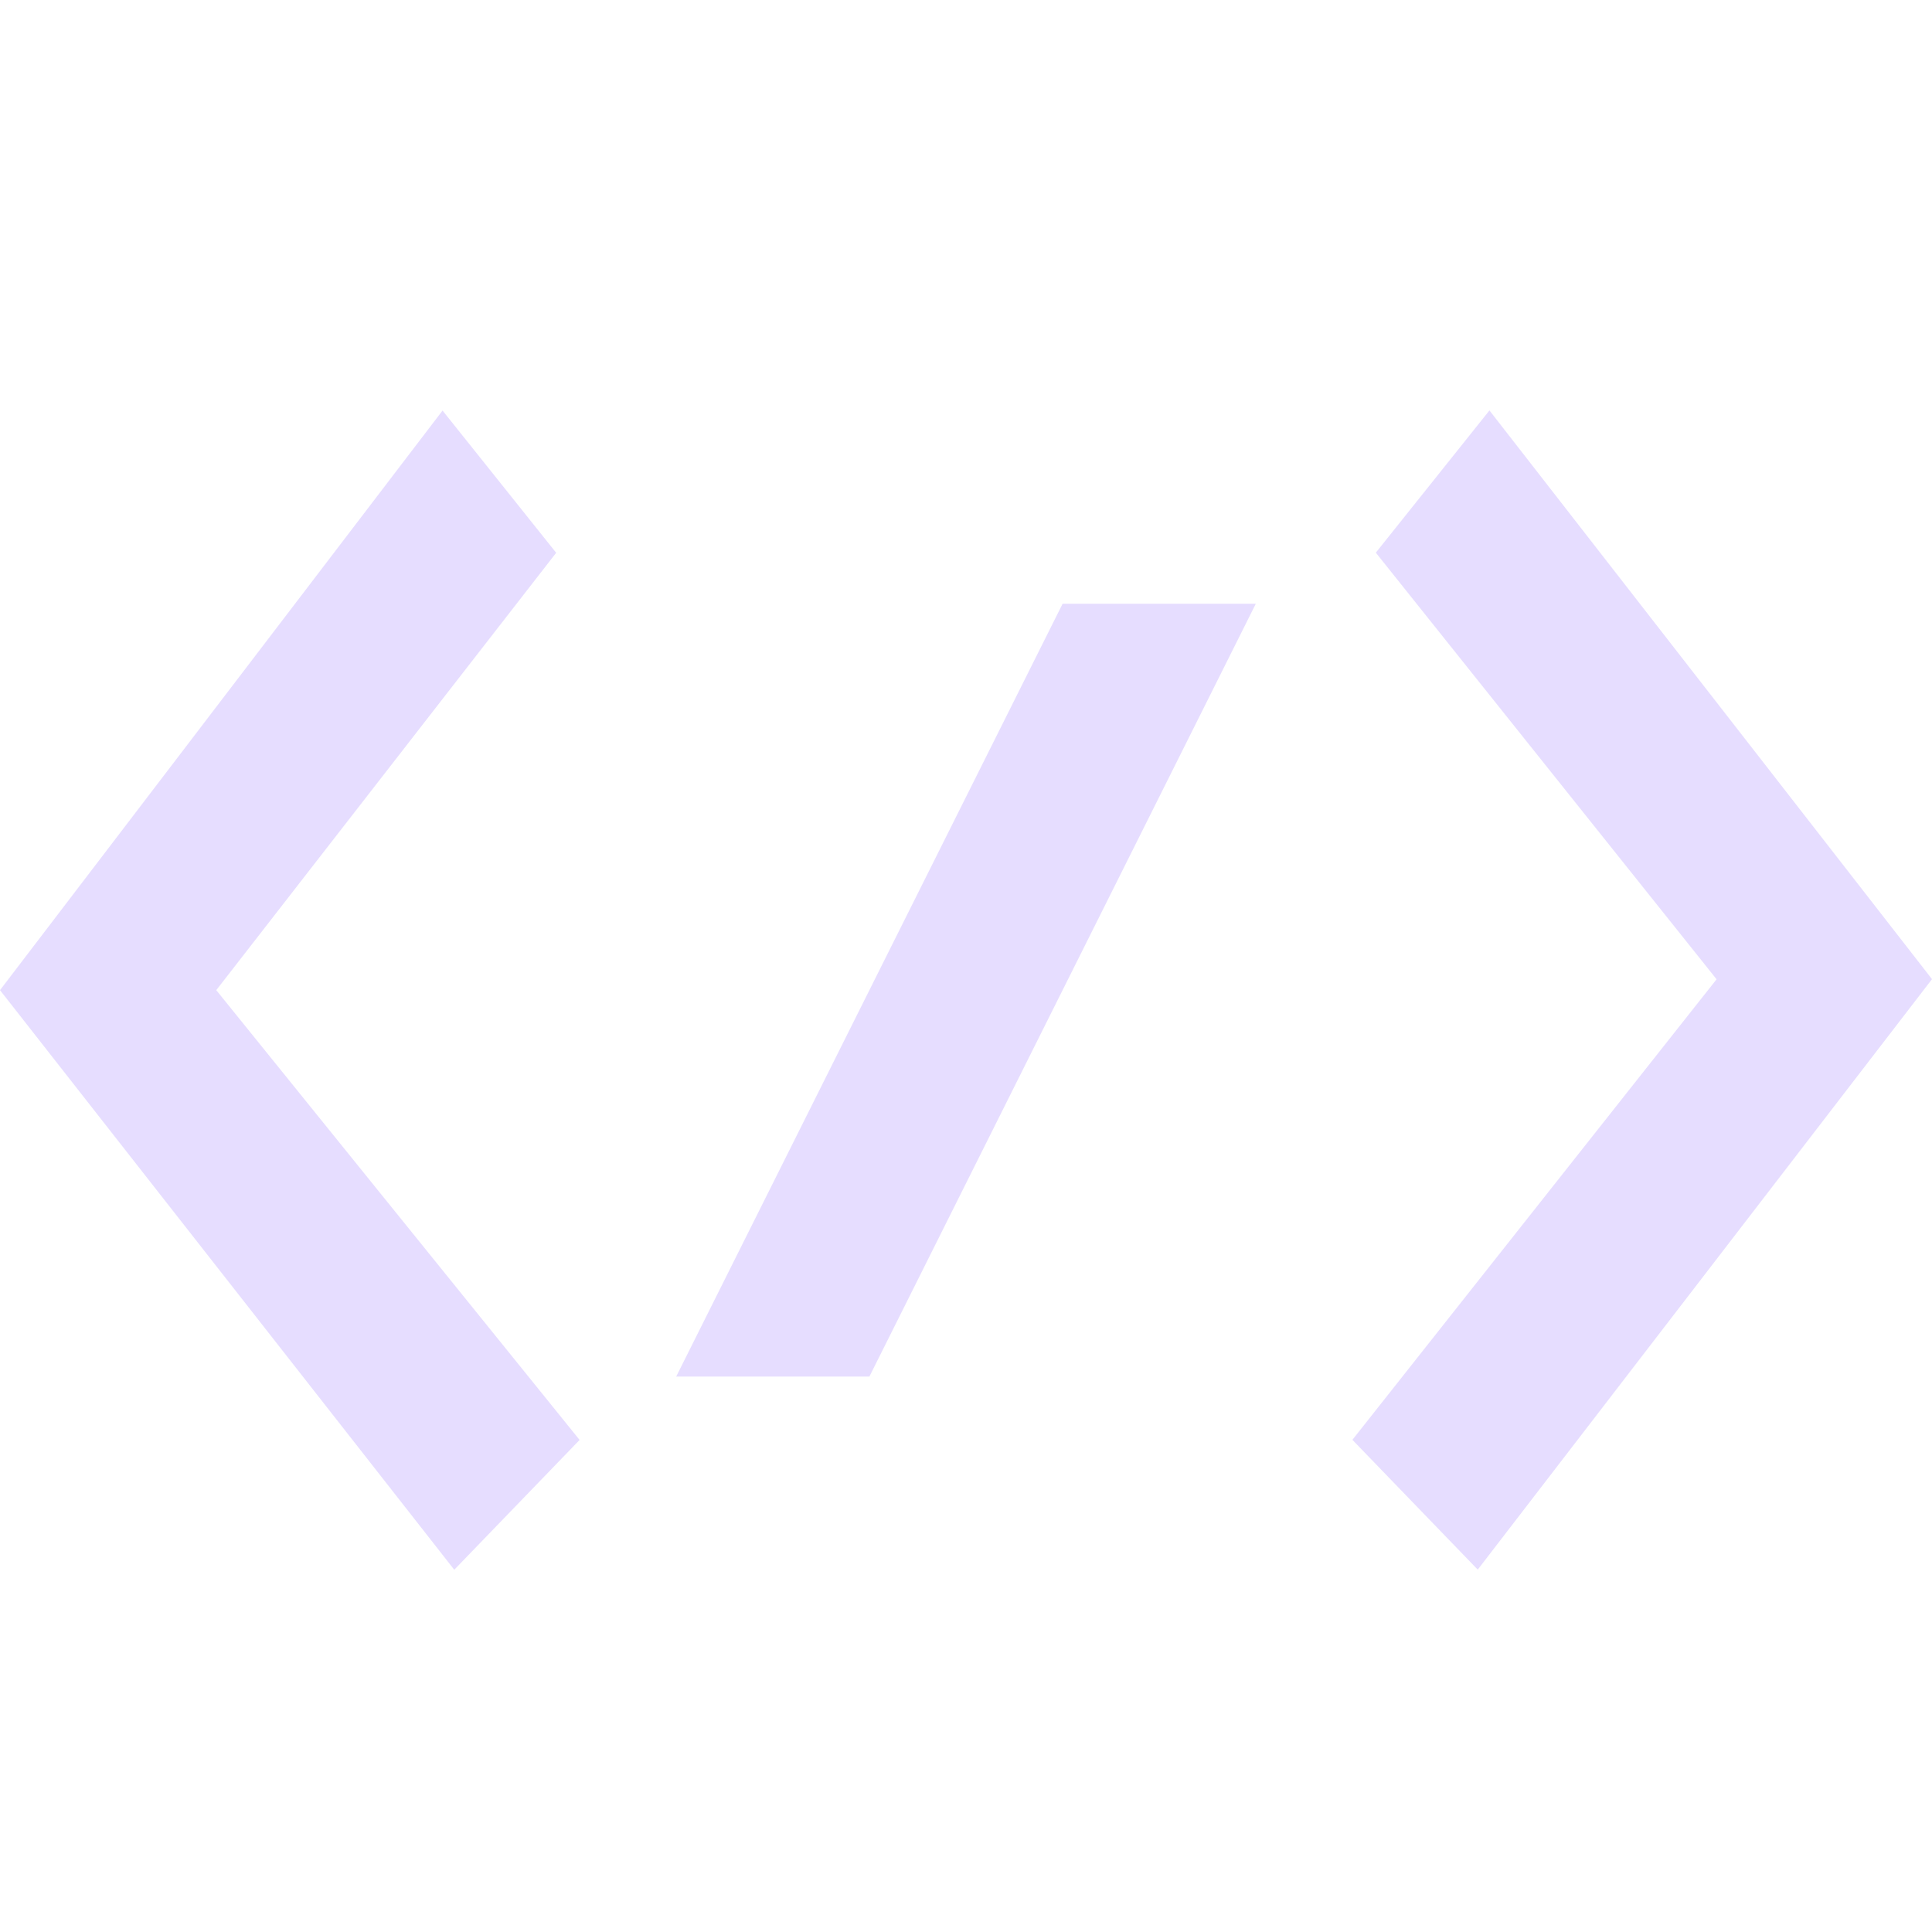 <svg height="16" width="16" xmlns="http://www.w3.org/2000/svg">
  <g fill="#e6ddff">
    <path d="m1.791 8.2 2.815-3.622-.941-1.178-3.665 4.8 3.762 4.8 1.038-1.075z"/>
    <path d="m8.8 5h1.6s-3.2 6.4-3.2 6.4-1.282 0-1.6 0c0 0 3.2-6.4 3.2-6.4z" fill-rule="evenodd"/>
    <path d="m14.216 8.11-2.822-3.533.941-1.178 3.665 4.71-3.762 4.89-1.038-1.075z"/>
  </g>
</svg>

